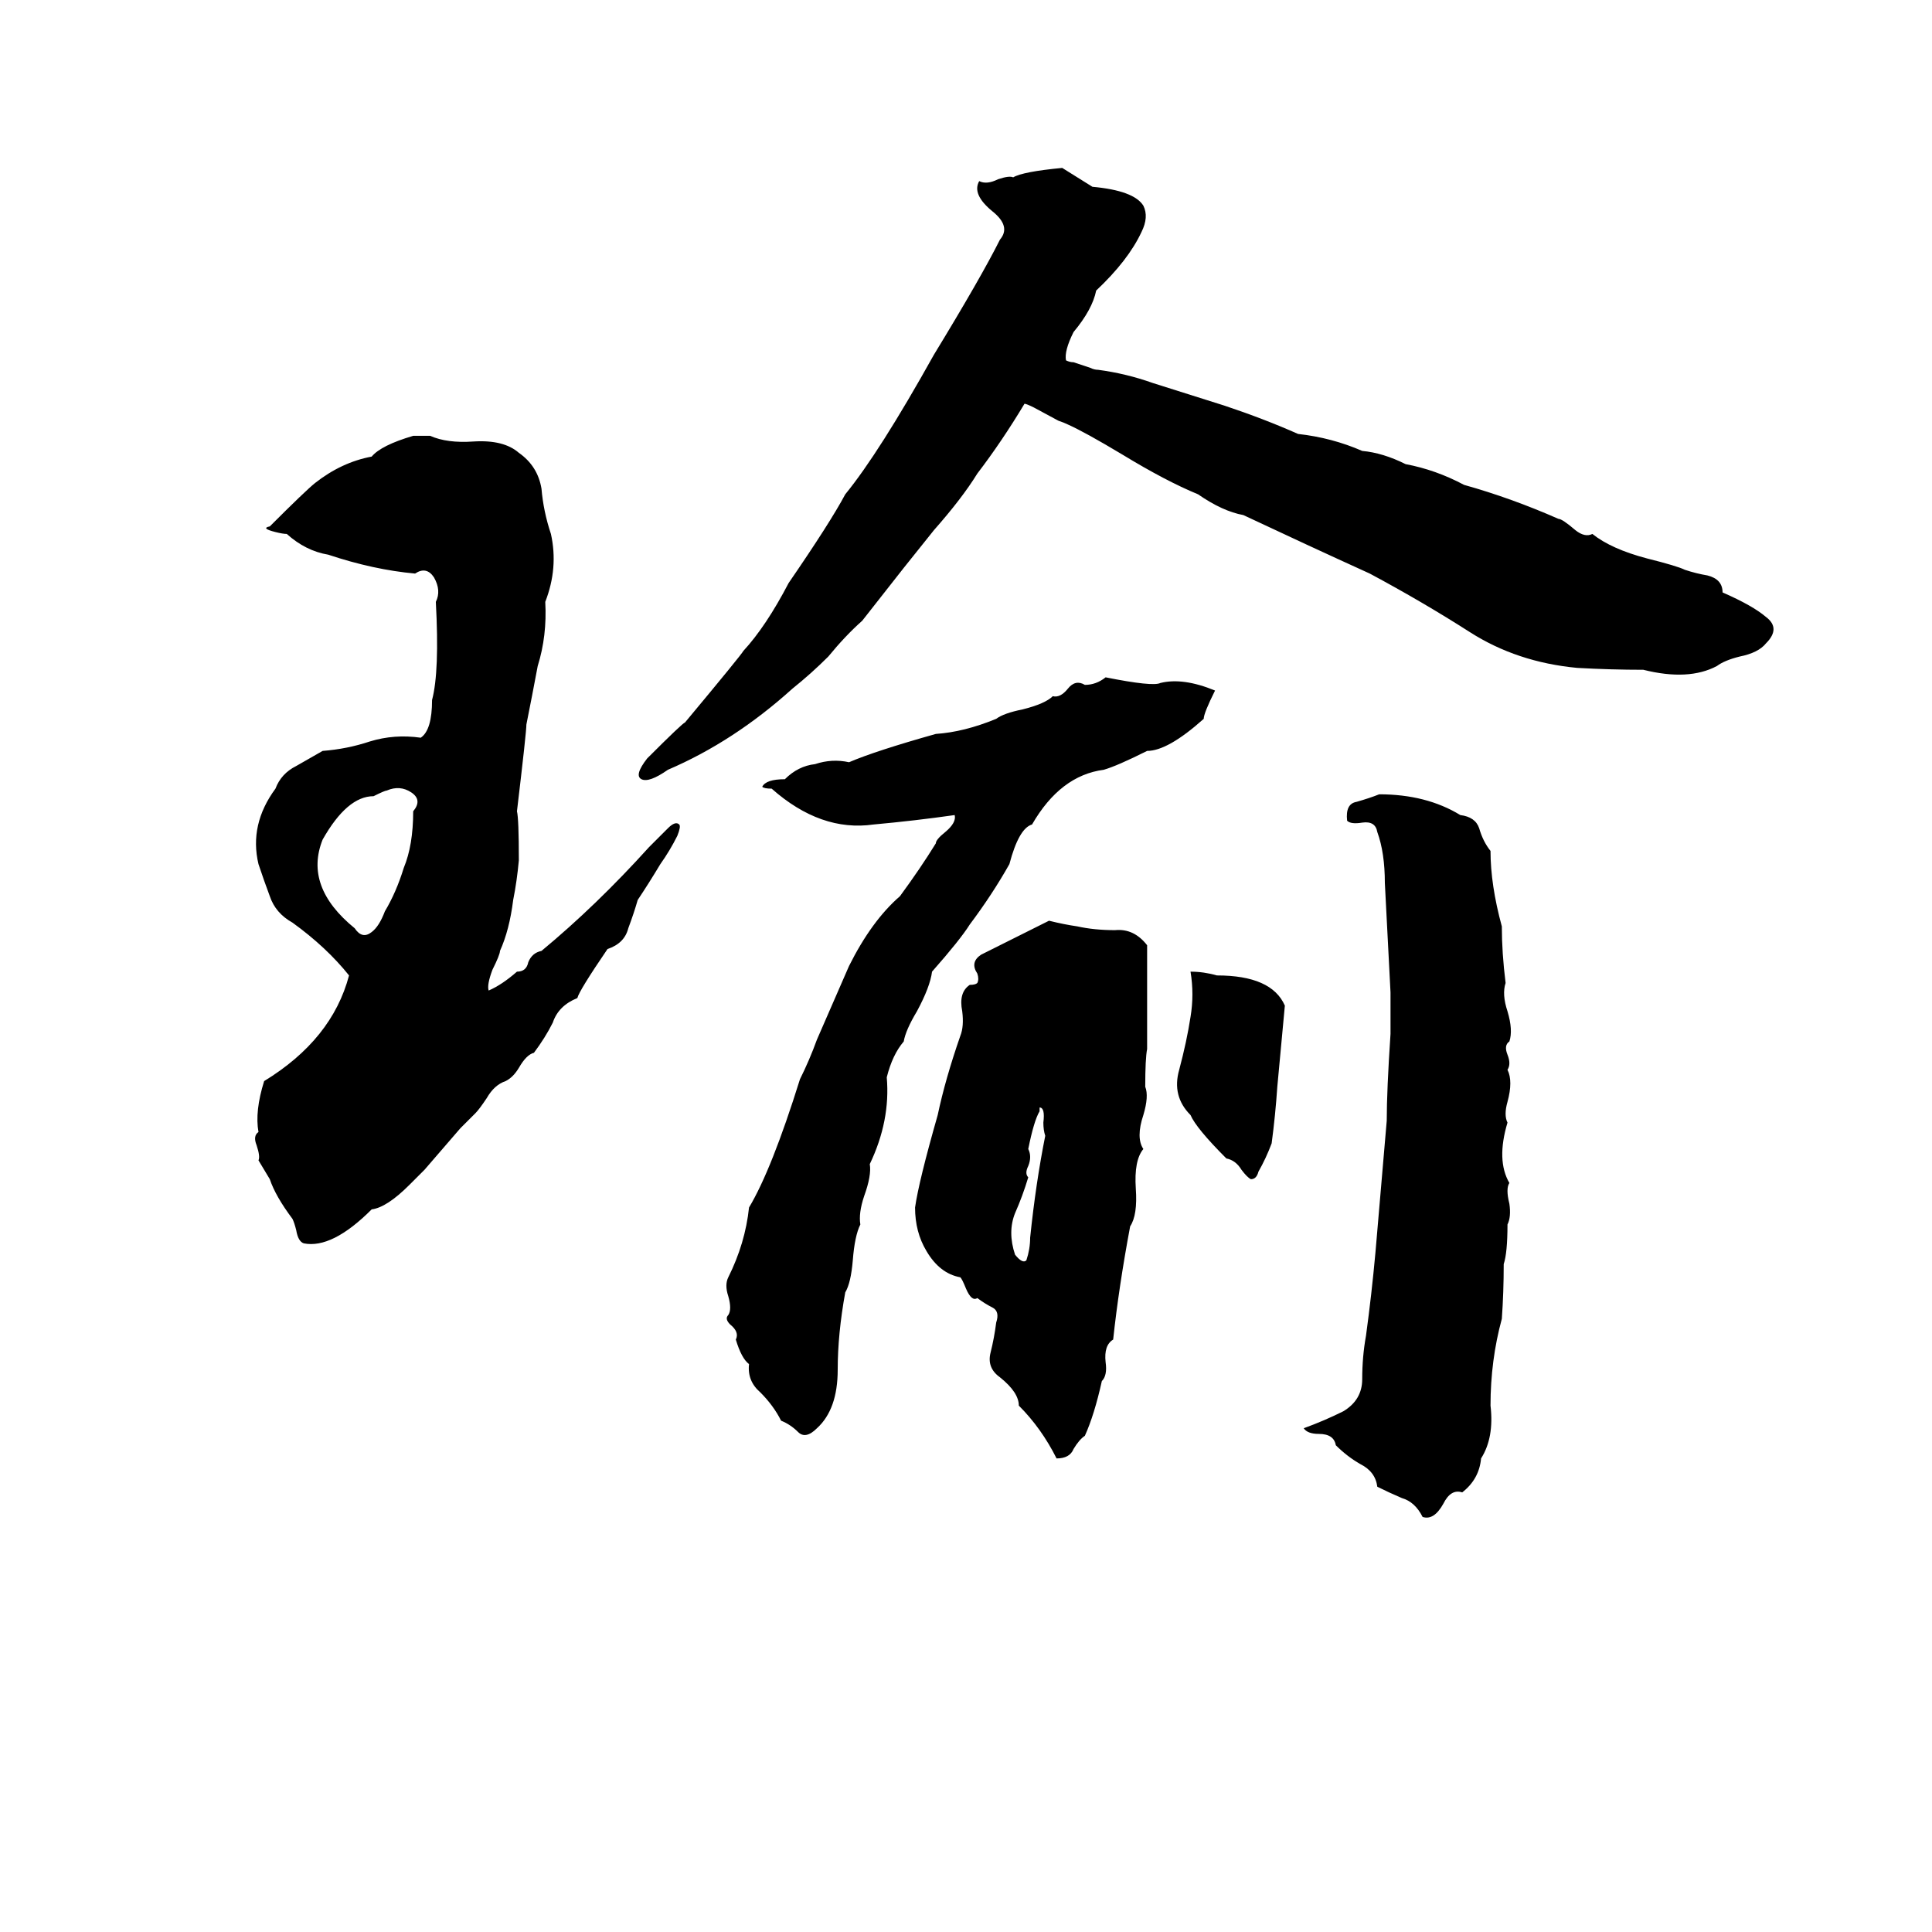 <svg xmlns="http://www.w3.org/2000/svg" viewBox="0 -800 1024 1024">
	<path fill="#000000" d="M582 -604Q597 -602 611 -597Q630 -591 649 -585Q670 -578 688 -570Q706 -568 722 -561Q733 -560 745 -554Q761 -551 776 -543Q801 -536 826 -525Q828 -525 835 -519Q840 -515 844 -517Q854 -509 873 -504Q889 -500 893 -498Q899 -496 905 -495Q913 -493 913 -486Q929 -479 936 -473Q944 -467 936 -459Q932 -454 922 -452Q914 -450 910 -447Q895 -439 871 -445Q854 -445 836 -446Q804 -449 779 -465Q754 -481 726 -496Q693 -511 659 -527Q648 -529 635 -538Q618 -545 595 -559Q575 -571 566 -575Q564 -576 561 -577L548 -584Q544 -586 543 -586Q531 -566 518 -549Q510 -536 495 -519Q487 -509 479 -499Q468 -485 457 -471Q448 -463 439 -452Q430 -443 420 -435Q389 -407 354 -392Q344 -385 340 -387Q336 -389 343 -398Q362 -417 363 -417Q393 -453 394 -455Q406 -468 418 -491Q440 -523 448 -538Q466 -560 495 -612Q520 -653 530 -673Q536 -680 526 -688Q515 -697 519 -704Q523 -702 529 -705Q535 -707 537 -706Q542 -709 563 -711Q571 -706 579 -701Q601 -699 606 -691Q609 -685 605 -677Q598 -662 581 -646Q579 -636 569 -624Q564 -614 565 -609Q567 -608 569 -608L578 -605Q580 -604 582 -604ZM219 -569H228Q237 -565 251 -566Q267 -567 275 -560Q285 -553 287 -541Q288 -529 292 -517Q296 -499 289 -481Q290 -463 285 -447Q282 -431 279 -416Q279 -412 274 -370Q275 -366 275 -344Q274 -333 272 -323Q270 -307 265 -296Q265 -294 261 -286Q258 -278 259 -275Q266 -278 274 -285Q279 -285 280 -290Q282 -295 287 -296Q316 -320 344 -351Q349 -356 354 -361Q358 -365 360 -363Q361 -362 359 -357Q355 -349 350 -342Q344 -332 338 -323Q336 -316 333 -308Q331 -300 322 -297Q307 -275 306 -271Q296 -267 293 -258Q289 -250 283 -242Q279 -241 275 -234Q272 -229 268 -227Q262 -225 258 -218Q254 -212 252 -210Q248 -206 244 -202L225 -180Q221 -176 217 -172Q205 -160 197 -159Q176 -138 161 -141Q158 -142 157 -148Q156 -152 155 -154Q146 -166 143 -175Q140 -180 137 -185Q138 -187 136 -193Q134 -198 137 -200Q135 -211 140 -227Q176 -249 185 -283Q173 -298 155 -311Q146 -316 143 -325Q140 -333 137 -342Q132 -363 146 -382Q149 -390 157 -394Q164 -398 171 -402Q184 -403 196 -407Q209 -411 223 -409Q229 -413 229 -429Q233 -444 231 -481Q234 -487 230 -494Q226 -500 220 -496Q198 -498 174 -506Q162 -508 152 -517Q150 -517 146 -518Q138 -520 143 -521Q162 -540 167 -544Q181 -555 197 -558Q202 -564 219 -569ZM586 -441Q611 -436 615 -438Q627 -441 644 -434Q638 -422 638 -419Q619 -402 608 -402Q592 -394 585 -392Q562 -389 547 -363Q540 -361 535 -342Q526 -326 514 -310Q509 -302 494 -285Q493 -277 486 -264Q480 -254 479 -248Q473 -241 470 -229Q472 -206 461 -183Q462 -177 458 -166Q455 -157 456 -151Q453 -145 452 -132Q451 -120 448 -115Q444 -93 444 -74Q444 -53 433 -43Q427 -37 423 -41Q419 -45 414 -47Q410 -55 403 -62Q396 -68 397 -77Q393 -80 390 -90Q392 -94 387 -98Q384 -101 386 -103Q388 -106 386 -113Q384 -119 386 -123Q395 -141 397 -160Q409 -180 424 -228Q429 -238 433 -249Q447 -281 450 -288Q462 -312 477 -325Q488 -340 496 -353Q496 -355 501 -359Q507 -364 506 -368Q485 -365 463 -363Q435 -359 409 -382Q405 -382 404 -383Q406 -387 416 -387Q423 -394 432 -395Q441 -398 450 -396Q464 -402 496 -411Q511 -412 528 -419Q532 -422 542 -424Q554 -427 558 -431Q562 -430 566 -435Q570 -440 575 -437Q581 -437 586 -441ZM205 -381Q204 -381 198 -378Q184 -378 171 -355Q161 -330 188 -308Q192 -302 197 -306Q201 -309 204 -317Q210 -327 214 -340Q219 -352 219 -370Q224 -376 218 -380Q212 -384 205 -381ZM731 -379Q756 -379 774 -368Q782 -367 784 -361Q786 -354 790 -349Q790 -331 796 -309Q796 -295 798 -279Q796 -273 799 -264Q802 -254 800 -248Q797 -246 799 -241Q801 -236 799 -233Q802 -227 799 -216Q797 -209 799 -205Q793 -185 800 -173Q798 -170 800 -162Q801 -155 799 -151Q799 -136 797 -130Q797 -115 796 -101Q790 -79 790 -55Q792 -38 785 -27Q784 -16 775 -9Q769 -11 765 -3Q760 6 754 4Q750 -4 743 -6Q736 -9 730 -12Q729 -20 721 -24Q714 -28 708 -34Q707 -40 699 -40Q693 -40 691 -43Q702 -47 712 -52Q722 -58 722 -69Q722 -81 724 -92Q727 -114 729 -136Q732 -171 735 -206Q735 -222 737 -252Q737 -263 737 -274Q737 -275 734 -332Q734 -348 730 -359Q729 -365 722 -364Q716 -363 714 -365Q713 -374 719 -375Q726 -377 731 -379ZM556 -312Q564 -310 571 -309Q580 -307 591 -307Q601 -308 608 -299Q608 -271 608 -244Q607 -239 607 -224Q609 -219 606 -209Q602 -197 606 -191Q601 -185 602 -170Q603 -156 599 -150Q593 -118 590 -90Q585 -87 586 -78Q587 -71 584 -68Q580 -50 575 -39Q572 -37 569 -32Q567 -27 560 -27Q552 -43 540 -55Q540 -62 530 -70Q523 -75 525 -83Q527 -91 528 -99Q530 -105 526 -107Q522 -109 518 -112Q515 -110 512 -117Q510 -122 509 -123Q498 -125 491 -137Q485 -147 485 -160Q487 -174 497 -209Q501 -228 509 -251Q511 -256 510 -264Q508 -274 514 -278Q517 -278 518 -279Q519 -281 518 -284Q514 -290 520 -294Q538 -303 556 -312ZM631 -285Q638 -285 645 -283Q674 -283 681 -267Q679 -245 677 -224Q676 -209 674 -194Q671 -186 667 -179Q666 -175 663 -175Q661 -176 658 -180Q655 -185 650 -186Q634 -202 631 -209Q621 -219 625 -233Q629 -248 631 -261Q633 -273 631 -285ZM551 -213V-211Q548 -206 545 -191Q547 -187 545 -182Q543 -178 545 -176Q542 -166 538 -157Q534 -147 538 -135Q542 -130 544 -132Q546 -138 546 -144Q549 -173 554 -198Q553 -201 553 -205Q554 -213 551 -213Z"/>
</svg>
